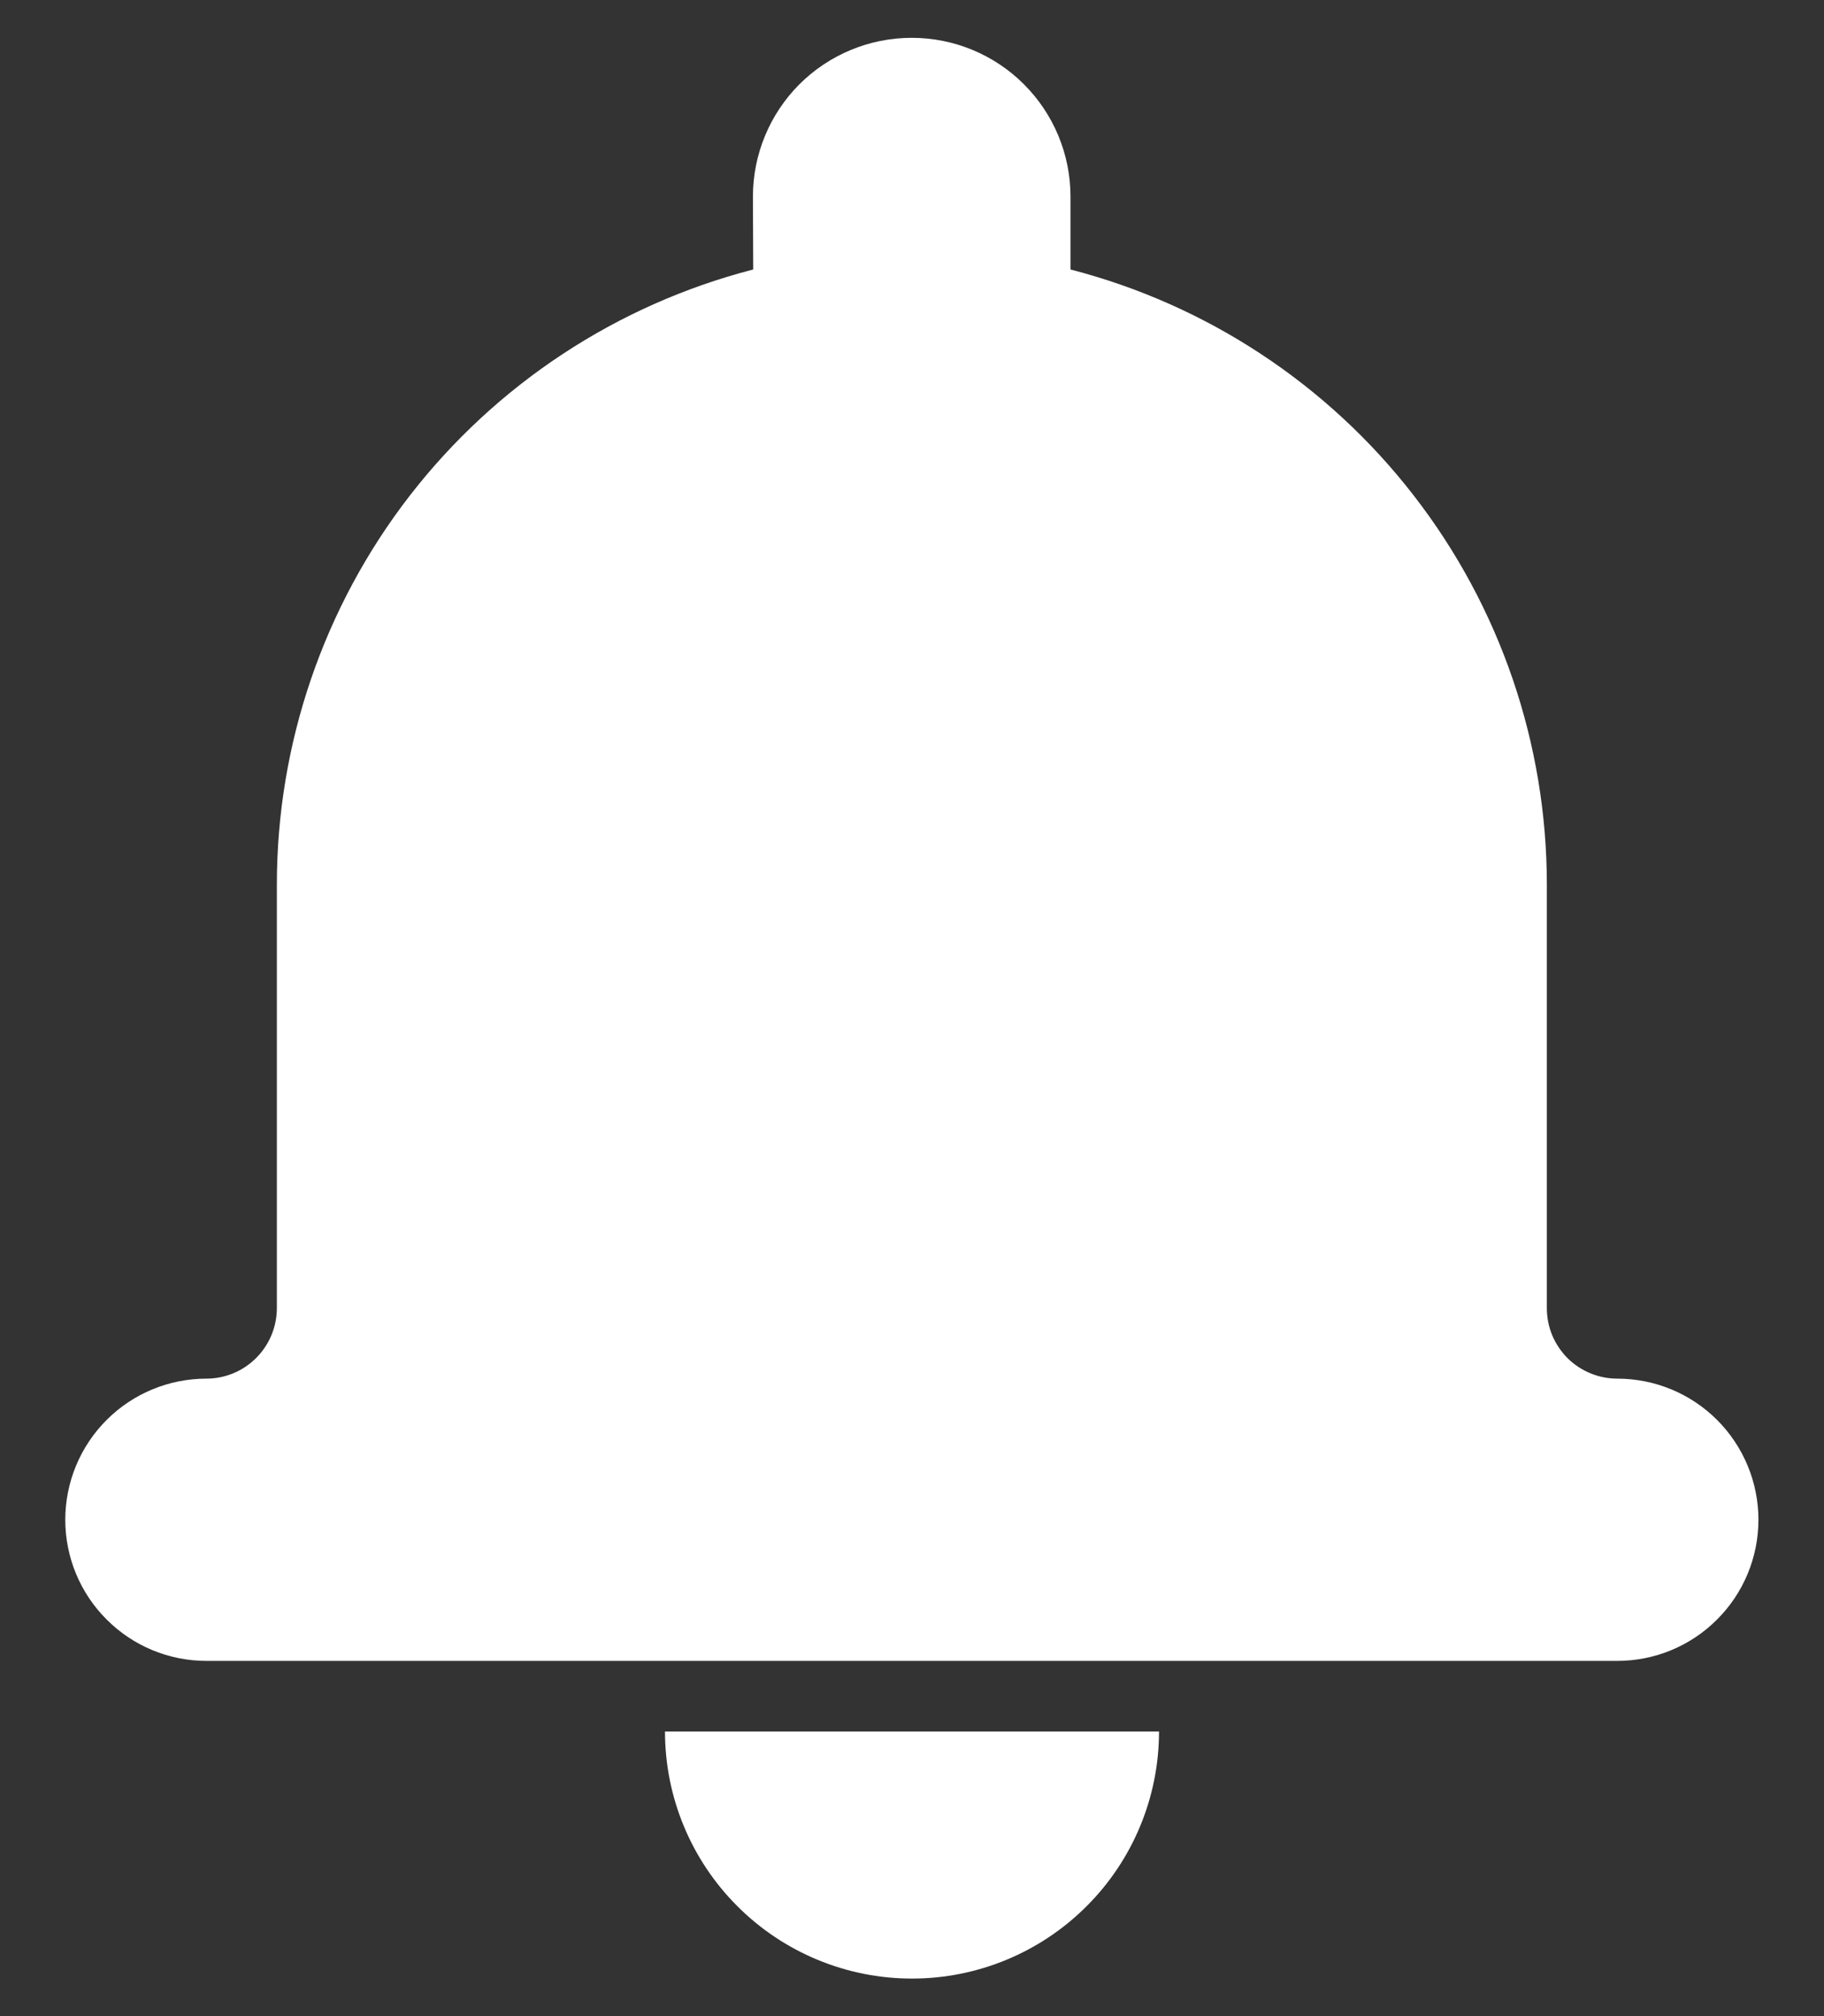 <svg width="19" height="21" viewBox="0 0 19 21" fill="none" xmlns="http://www.w3.org/2000/svg">
<rect x="0" y="0" width="19" height="21" fill="#333333" stroke="none"/>
<path fill-rule="evenodd" clip-rule="evenodd" d="M7.846 2.807C6.426 3.174 5.168 4.002 4.269 5.162C3.371 6.322 2.884 7.747 2.884 9.214V13.624C2.884 13.819 2.807 14.006 2.669 14.144C2.532 14.282 2.345 14.36 2.15 14.36C1.76 14.36 1.386 14.515 1.111 14.79C0.835 15.066 0.68 15.44 0.68 15.83C0.68 16.22 0.835 16.594 1.111 16.869C1.386 17.145 1.76 17.3 2.15 17.3H16.847C17.237 17.3 17.611 17.145 17.886 16.869C18.162 16.594 18.317 16.22 18.317 15.83C18.317 15.44 18.162 15.066 17.886 14.79C17.611 14.515 17.237 14.36 16.847 14.36C16.75 14.36 16.655 14.341 16.566 14.304C16.476 14.267 16.395 14.213 16.327 14.145C16.259 14.076 16.205 13.995 16.168 13.906C16.131 13.816 16.113 13.721 16.113 13.624V9.214C16.113 7.747 15.626 6.322 14.727 5.162C13.829 4.002 12.571 3.174 11.151 2.807V2.048C11.151 1.609 10.977 1.189 10.666 0.878C10.356 0.568 9.936 0.394 9.497 0.394C9.058 0.394 8.638 0.568 8.327 0.878C8.017 1.189 7.843 1.609 7.843 2.048L7.846 2.807ZM6.927 18.036H12.073C12.073 18.718 11.802 19.373 11.319 19.855C10.837 20.338 10.182 20.609 9.5 20.609C8.818 20.609 8.163 20.338 7.681 19.855C7.198 19.373 6.927 18.718 6.927 18.036Z" fill="white"/>
</svg>
